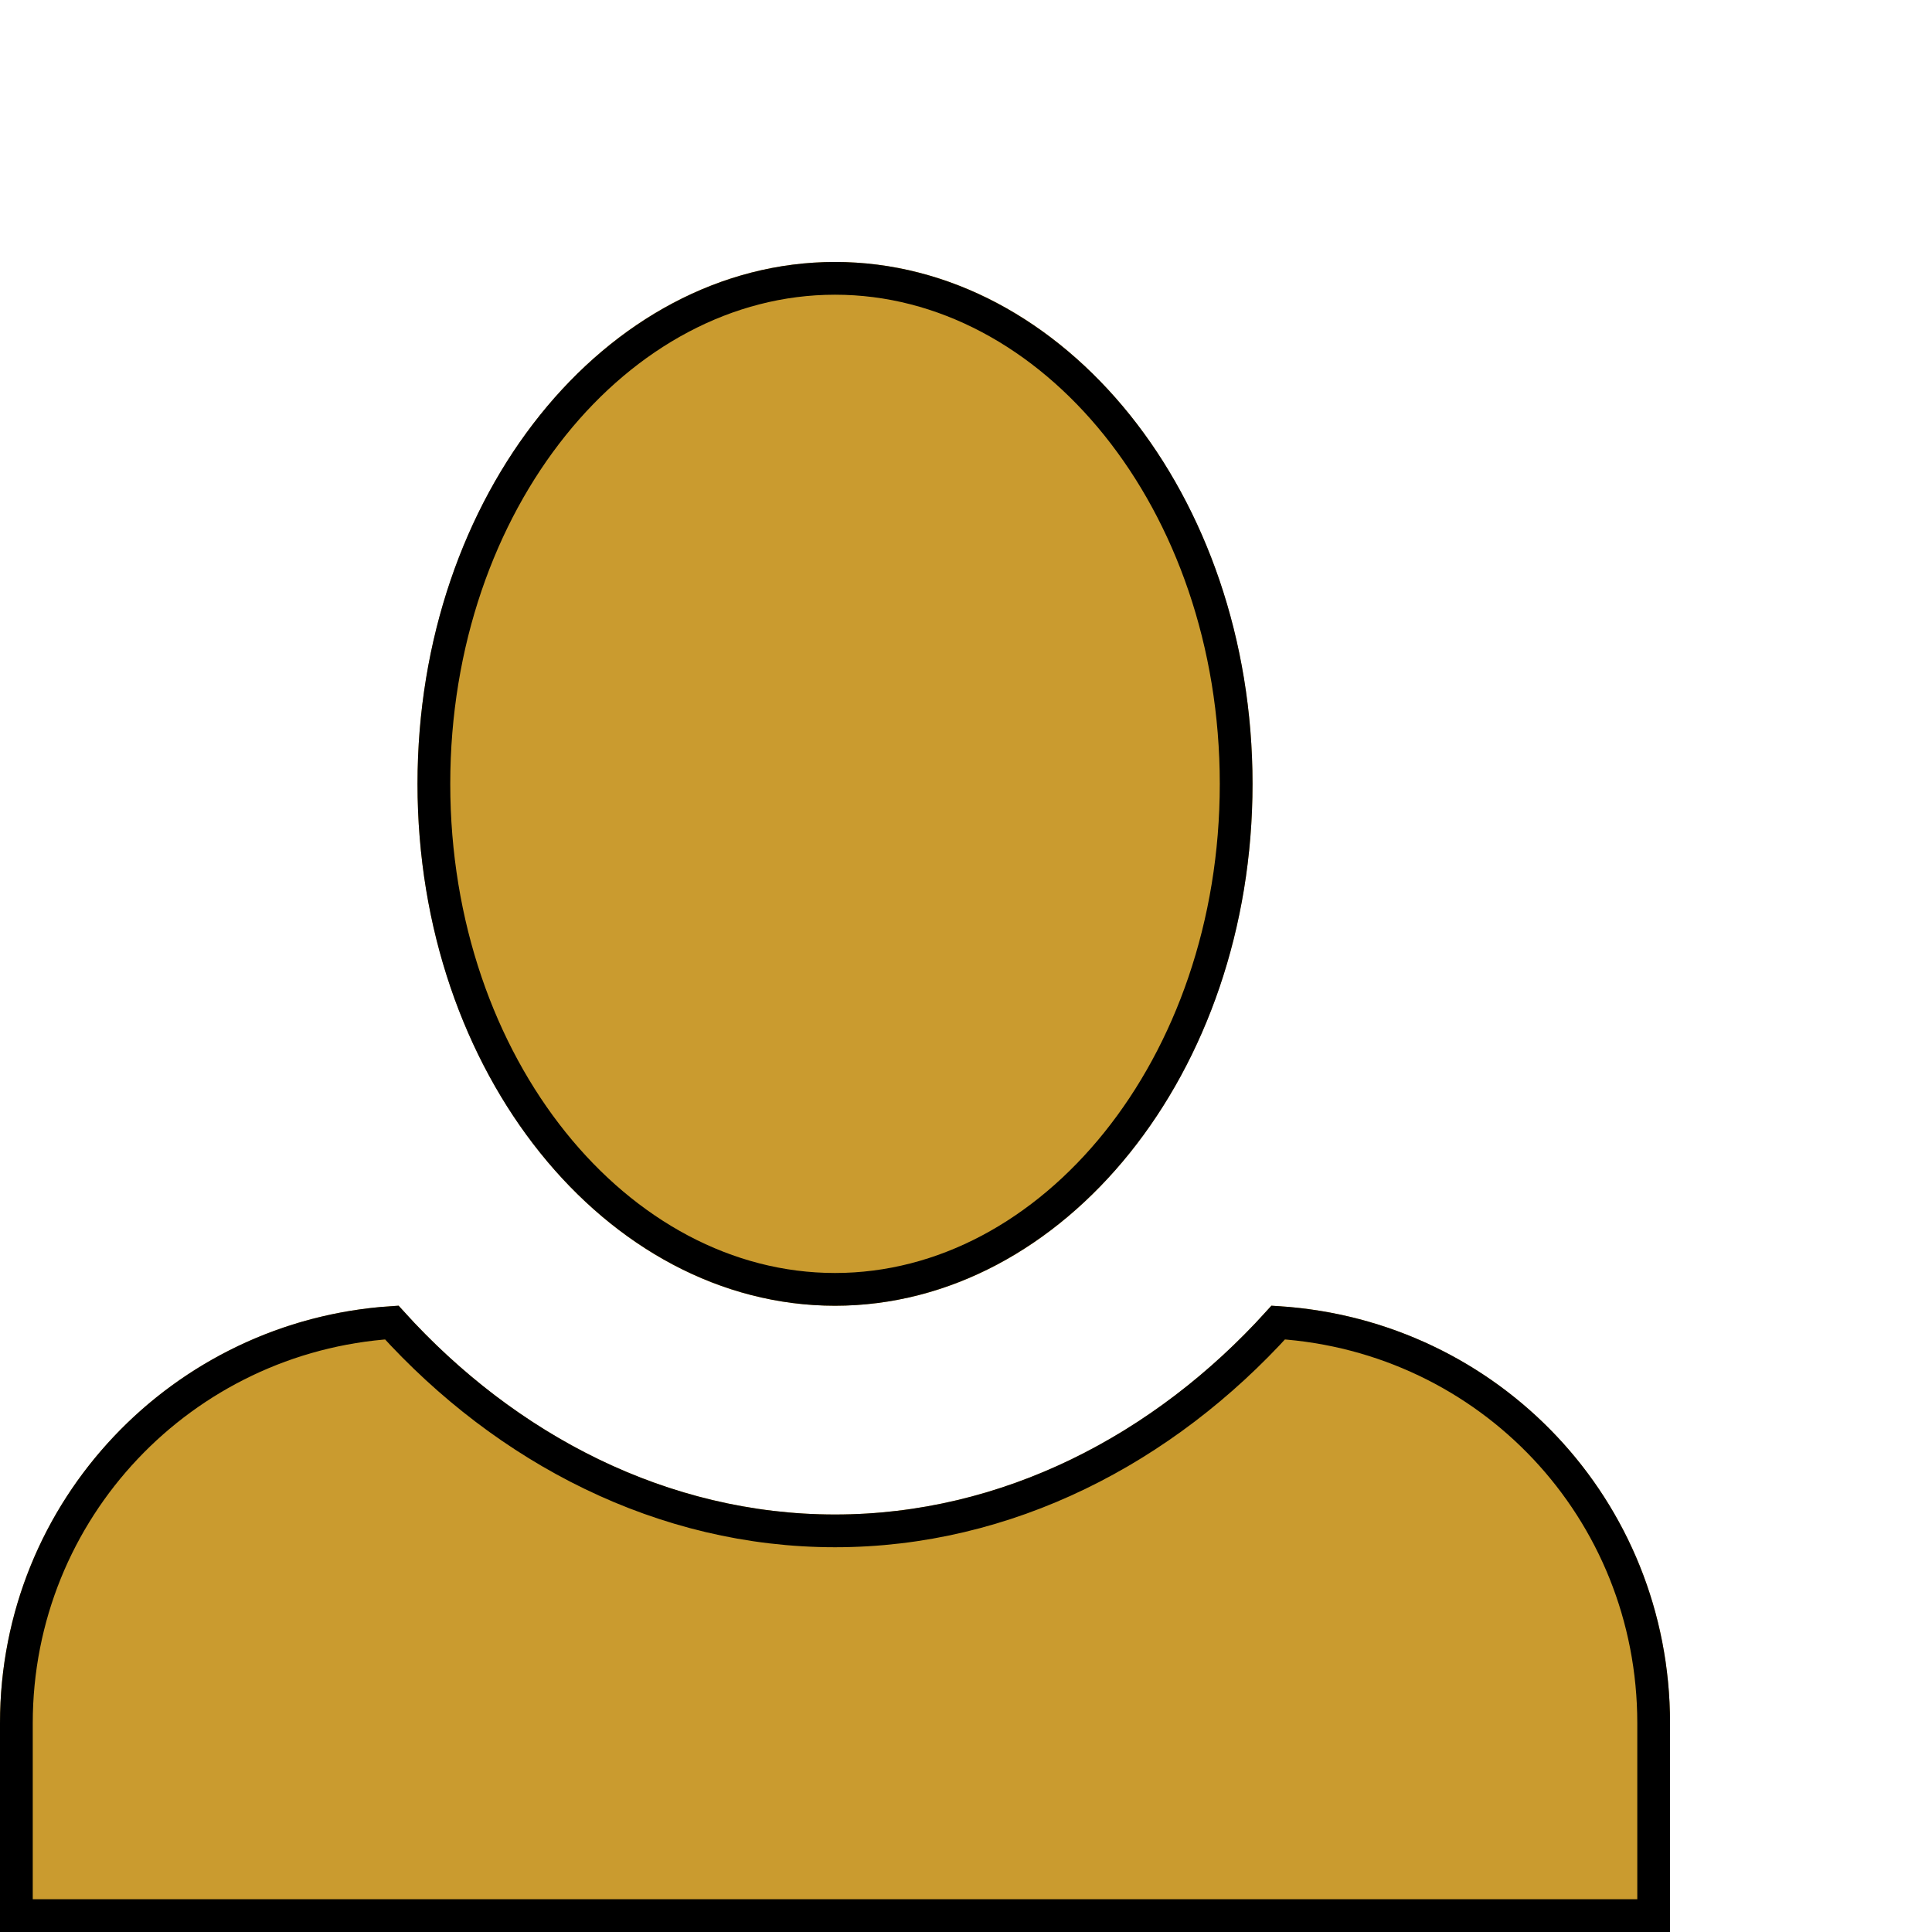 <svg width="59" height="59" viewBox="0 0 59 59" fill="none" xmlns="http://www.w3.org/2000/svg">
<g filter="url(#filter0_di_103_234)">
<path d="M29.5 0C22.488 0 16.75 7.14 16.75 15.938C16.75 24.735 22.488 31.875 29.5 31.875C36.513 31.875 42.25 24.735 42.25 15.938C42.25 7.14 36.513 0 29.5 0ZM16.176 31.875C9.419 32.194 4 37.74 4 44.625V51H55V44.625C55 37.74 49.645 32.194 42.824 31.875C39.381 35.764 34.664 38.25 29.5 38.25C24.336 38.25 19.619 35.764 16.176 31.875Z" fill="#CA9B2F"/>
<path d="M17.25 15.938C17.25 7.307 22.861 0.5 29.5 0.5C36.139 0.5 41.75 7.307 41.75 15.938C41.75 24.568 36.139 31.375 29.5 31.375C22.861 31.375 17.25 24.568 17.25 15.938ZM4.5 44.625C4.5 38.091 9.58 32.81 15.964 32.388C19.471 36.261 24.251 38.75 29.5 38.75C34.749 38.75 39.529 36.261 43.036 32.388C49.48 32.809 54.5 38.088 54.5 44.625V50.5H4.5V44.625Z" stroke="black"/>
</g>
<defs>
<filter id="filter0_di_103_234" x="0" y="0" width="59" height="59" filterUnits="userSpaceOnUse" color-interpolation-filters="sRGB">
<feFlood flood-opacity="0" result="BackgroundImageFix"/>
<feColorMatrix in="SourceAlpha" type="matrix" values="0 0 0 0 0 0 0 0 0 0 0 0 0 0 0 0 0 0 127 0" result="hardAlpha"/>
<feOffset dy="4"/>
<feGaussianBlur stdDeviation="2"/>
<feComposite in2="hardAlpha" operator="out"/>
<feColorMatrix type="matrix" values="0 0 0 0 0 0 0 0 0 0 0 0 0 0 0 0 0 0 0.25 0"/>
<feBlend mode="normal" in2="BackgroundImageFix" result="effect1_dropShadow_103_234"/>
<feBlend mode="normal" in="SourceGraphic" in2="effect1_dropShadow_103_234" result="shape"/>
<feColorMatrix in="SourceAlpha" type="matrix" values="0 0 0 0 0 0 0 0 0 0 0 0 0 0 0 0 0 0 127 0" result="hardAlpha"/>
<feOffset dx="-4" dy="4"/>
<feGaussianBlur stdDeviation="2"/>
<feComposite in2="hardAlpha" operator="arithmetic" k2="-1" k3="1"/>
<feColorMatrix type="matrix" values="0 0 0 0 1 0 0 0 0 1 0 0 0 0 1 0 0 0 0.7 0"/>
<feBlend mode="normal" in2="shape" result="effect2_innerShadow_103_234"/>
</filter>
</defs>
</svg>
